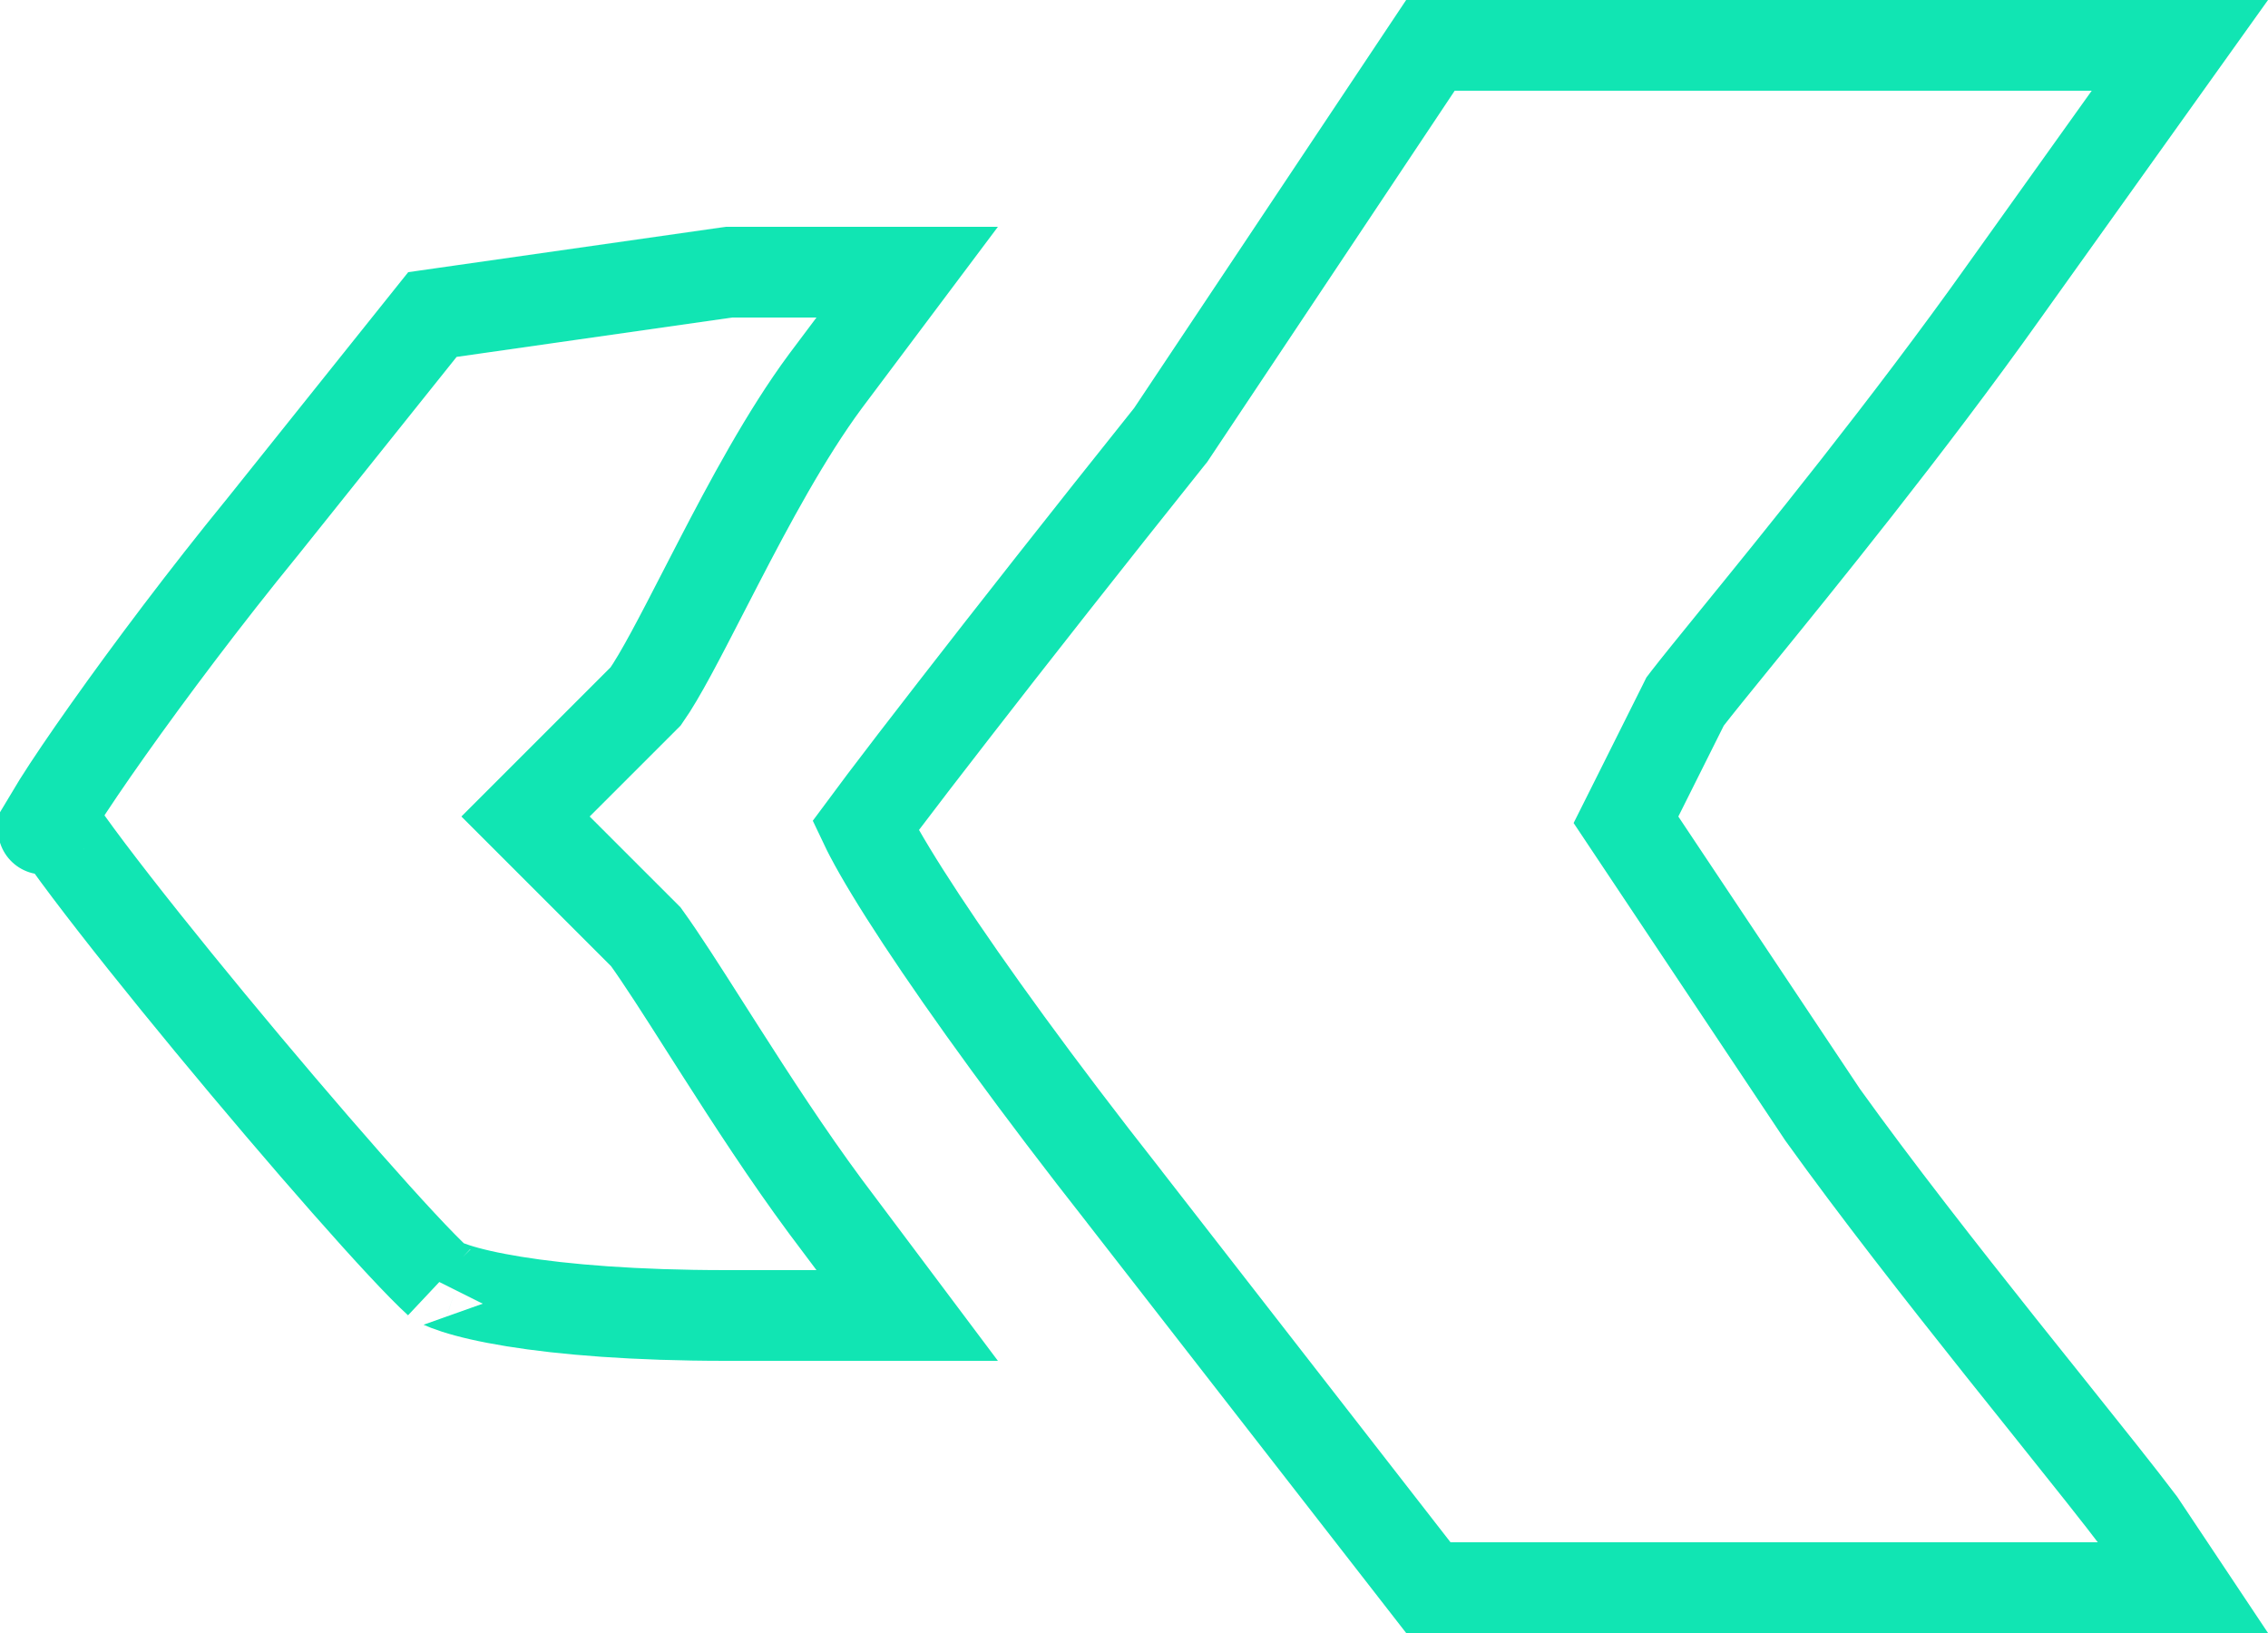 <svg width="50" height="36" viewBox="0 0 50 36" fill="none" xmlns="http://www.w3.org/2000/svg">
<path d="M44.185 6.421L44.186 6.419L48.057 1H41H31.535L25.832 9.555L25.808 9.591L25.781 9.624C23.97 11.89 22.28 14.04 21.016 15.671C20.383 16.486 19.858 17.17 19.478 17.673C19.317 17.886 19.183 18.064 19.079 18.205C19.108 18.266 19.143 18.337 19.186 18.418C19.415 18.855 19.791 19.479 20.307 20.263C21.336 21.825 22.876 23.955 24.786 26.381L24.789 26.386L31.489 35H41H48.132L47.184 33.578C46.733 32.98 46.022 32.091 45.179 31.037C44.839 30.613 44.478 30.162 44.104 29.692C42.802 28.056 41.358 26.215 40.187 24.583L40.177 24.569L40.168 24.555L36.168 18.555L35.846 18.072L36.106 17.553L37.106 15.553L37.149 15.466L37.208 15.389C37.41 15.128 37.765 14.691 38.228 14.121C39.642 12.383 42.06 9.41 44.185 6.421ZM18.196 8.405L18.196 8.405L18.2 8.4L20 6H16.071L9.533 6.934L5.781 11.625L5.781 11.625L5.775 11.632C4.533 13.153 3.303 14.79 2.382 16.091C1.921 16.742 1.543 17.3 1.283 17.713C1.214 17.822 1.156 17.917 1.108 17.998C1.119 18.017 1.132 18.036 1.145 18.056C1.328 18.337 1.604 18.722 1.956 19.189C2.656 20.117 3.617 21.319 4.636 22.553C6.694 25.045 8.901 27.561 9.667 28.255C9.664 28.252 9.663 28.251 9.663 28.251C9.664 28.249 9.762 28.313 10.048 28.405C10.348 28.502 10.772 28.602 11.327 28.692C12.435 28.872 13.998 29 16 29H20L18.2 26.6L18.2 26.6L18.196 26.595C17.364 25.47 16.572 24.249 15.885 23.173C15.773 22.998 15.664 22.827 15.559 22.662C15.029 21.829 14.585 21.133 14.238 20.652L12.293 18.707L11.586 18L12.293 17.293L14.236 15.35C14.557 14.892 14.981 14.07 15.518 13.026C15.62 12.828 15.726 12.623 15.836 12.41C16.518 11.093 17.328 9.579 18.196 8.405ZM0.955 18.279C0.949 18.292 0.951 18.289 0.957 18.273C0.956 18.275 0.955 18.277 0.955 18.279Z" stroke="#11E5B3" stroke-width="2"/>
</svg>
